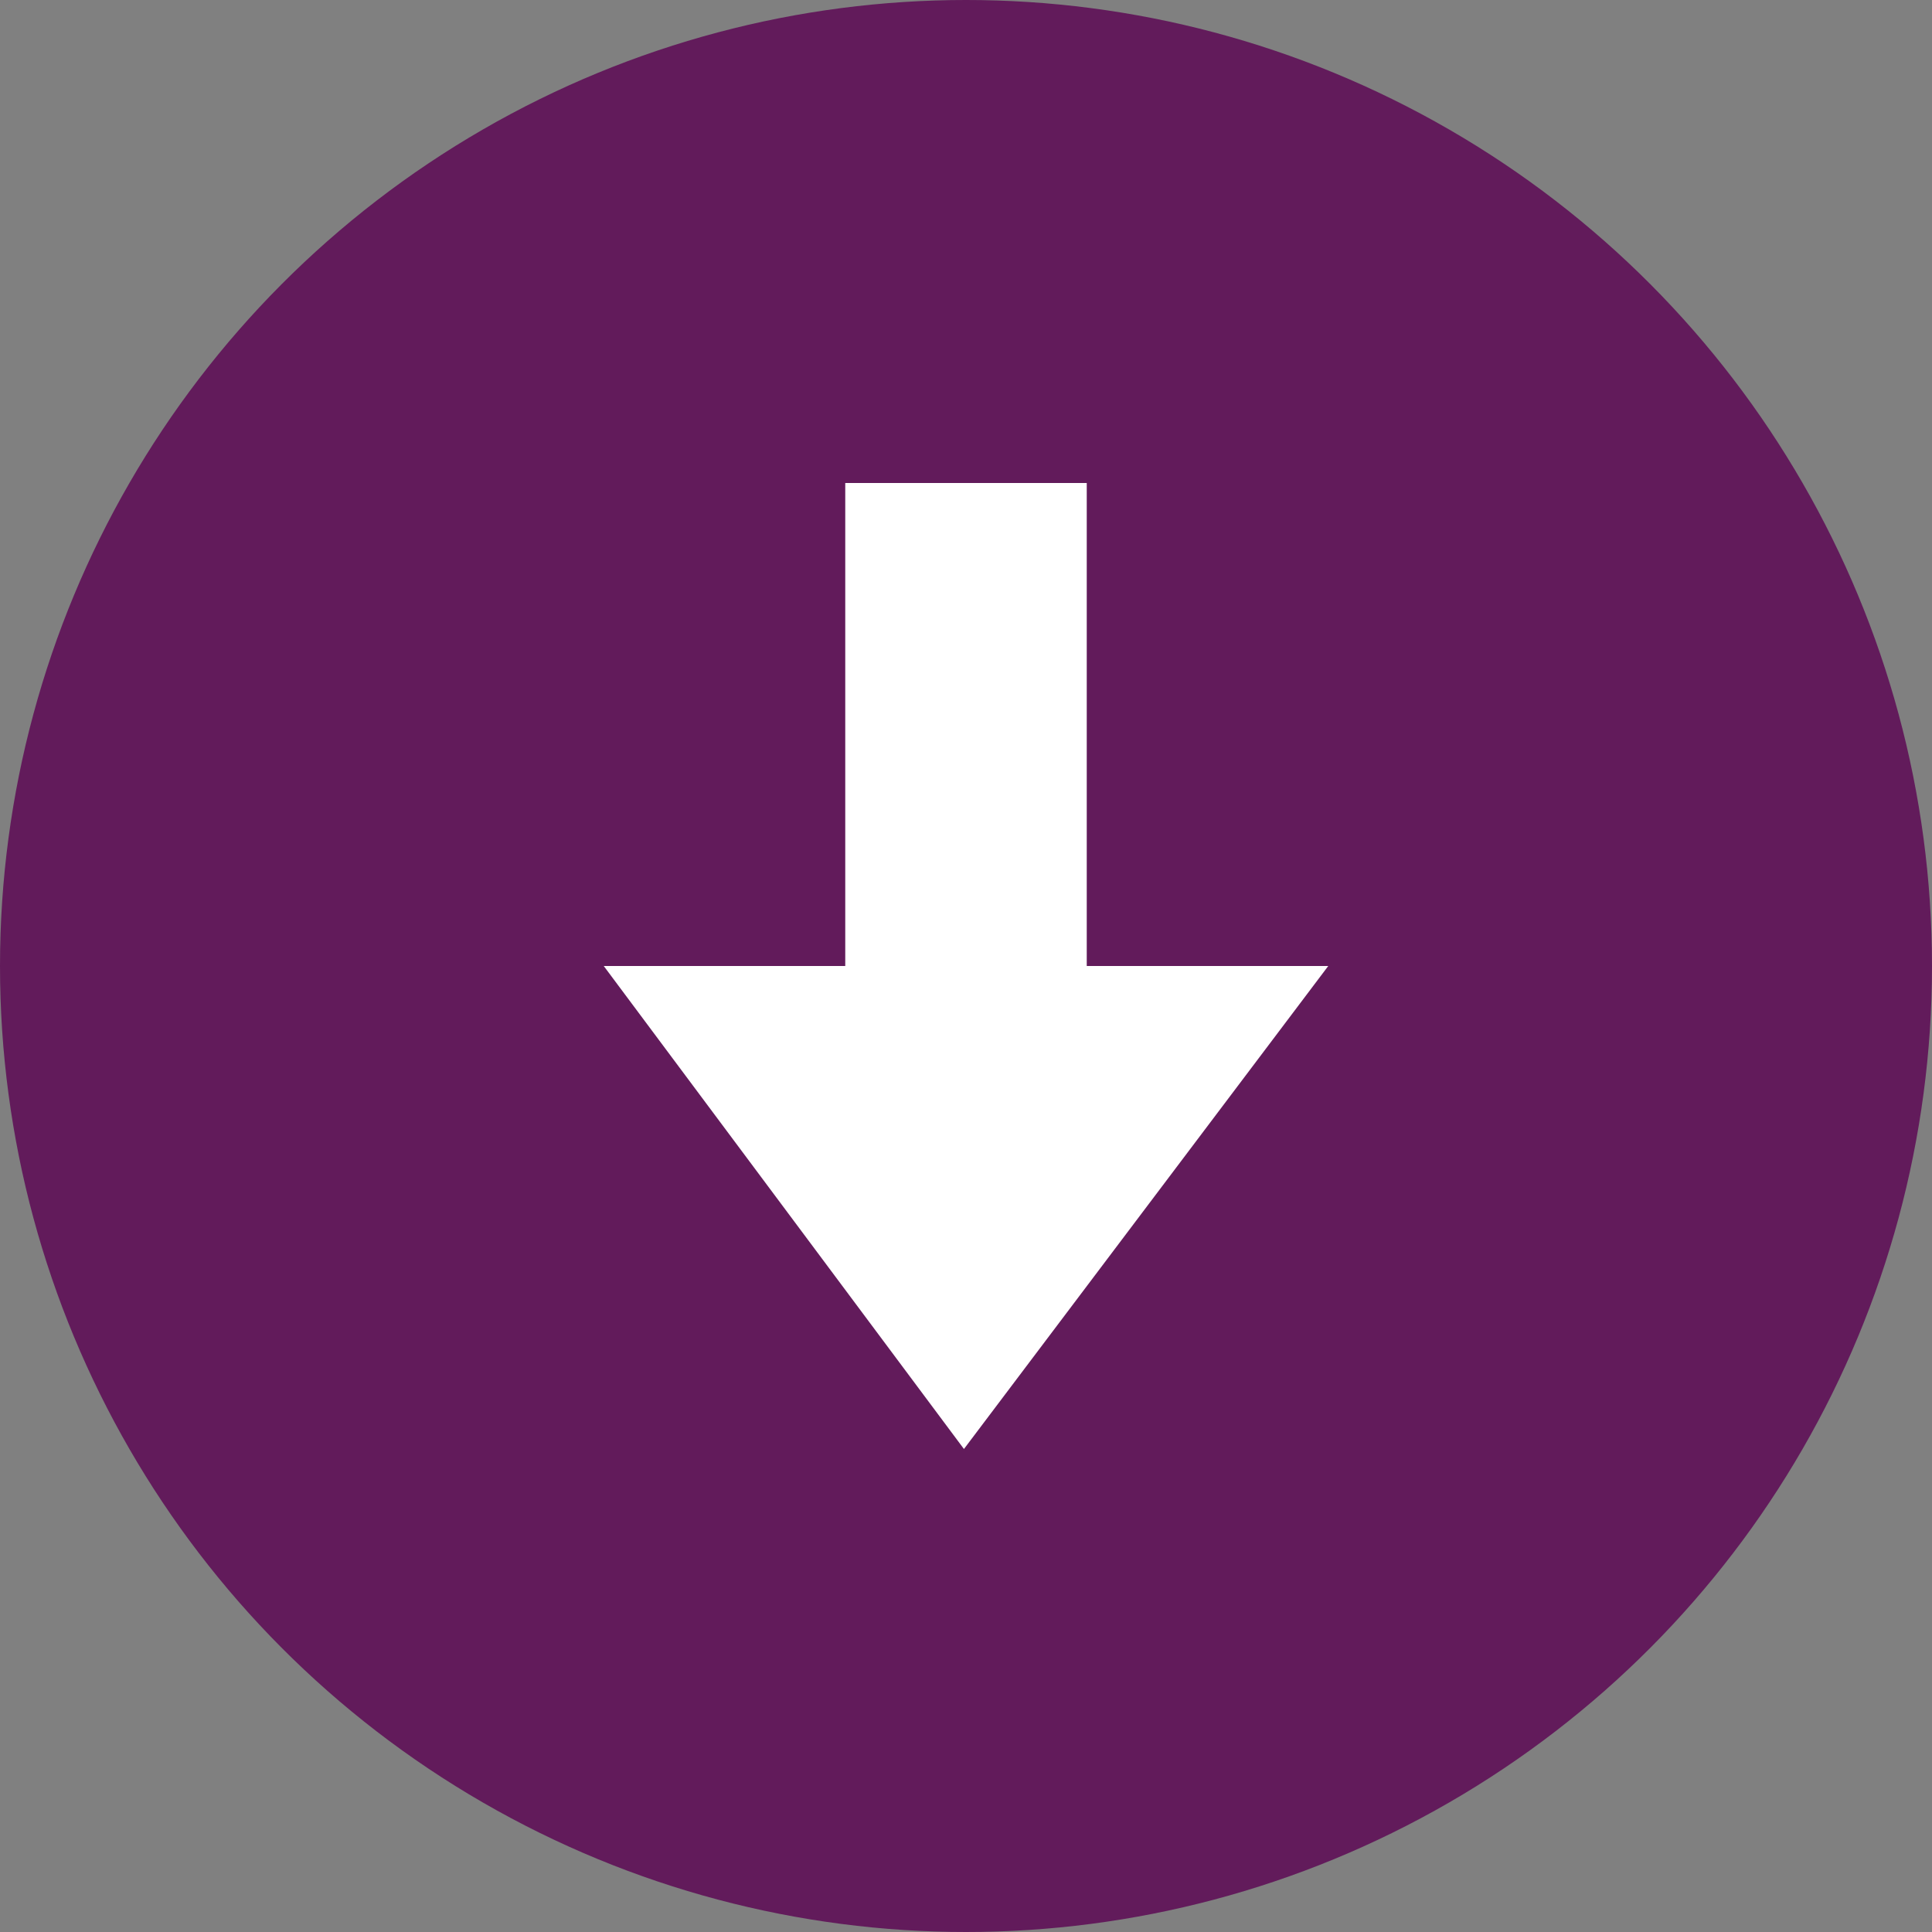 <svg xmlns="http://www.w3.org/2000/svg" width="16" height="16" version="1.1">
 <rect width="100%" height="100%" fill="#808080" stroke="none"/>
 <circle style="fill:#621b5b" cx="8" cy="8" r="8"/>
 <path style="fill:#ffffff" d="m 7.983,12 -2.983,-4 2,0 0,-4 2,0 0,4 2,0 z"/>
</svg>
